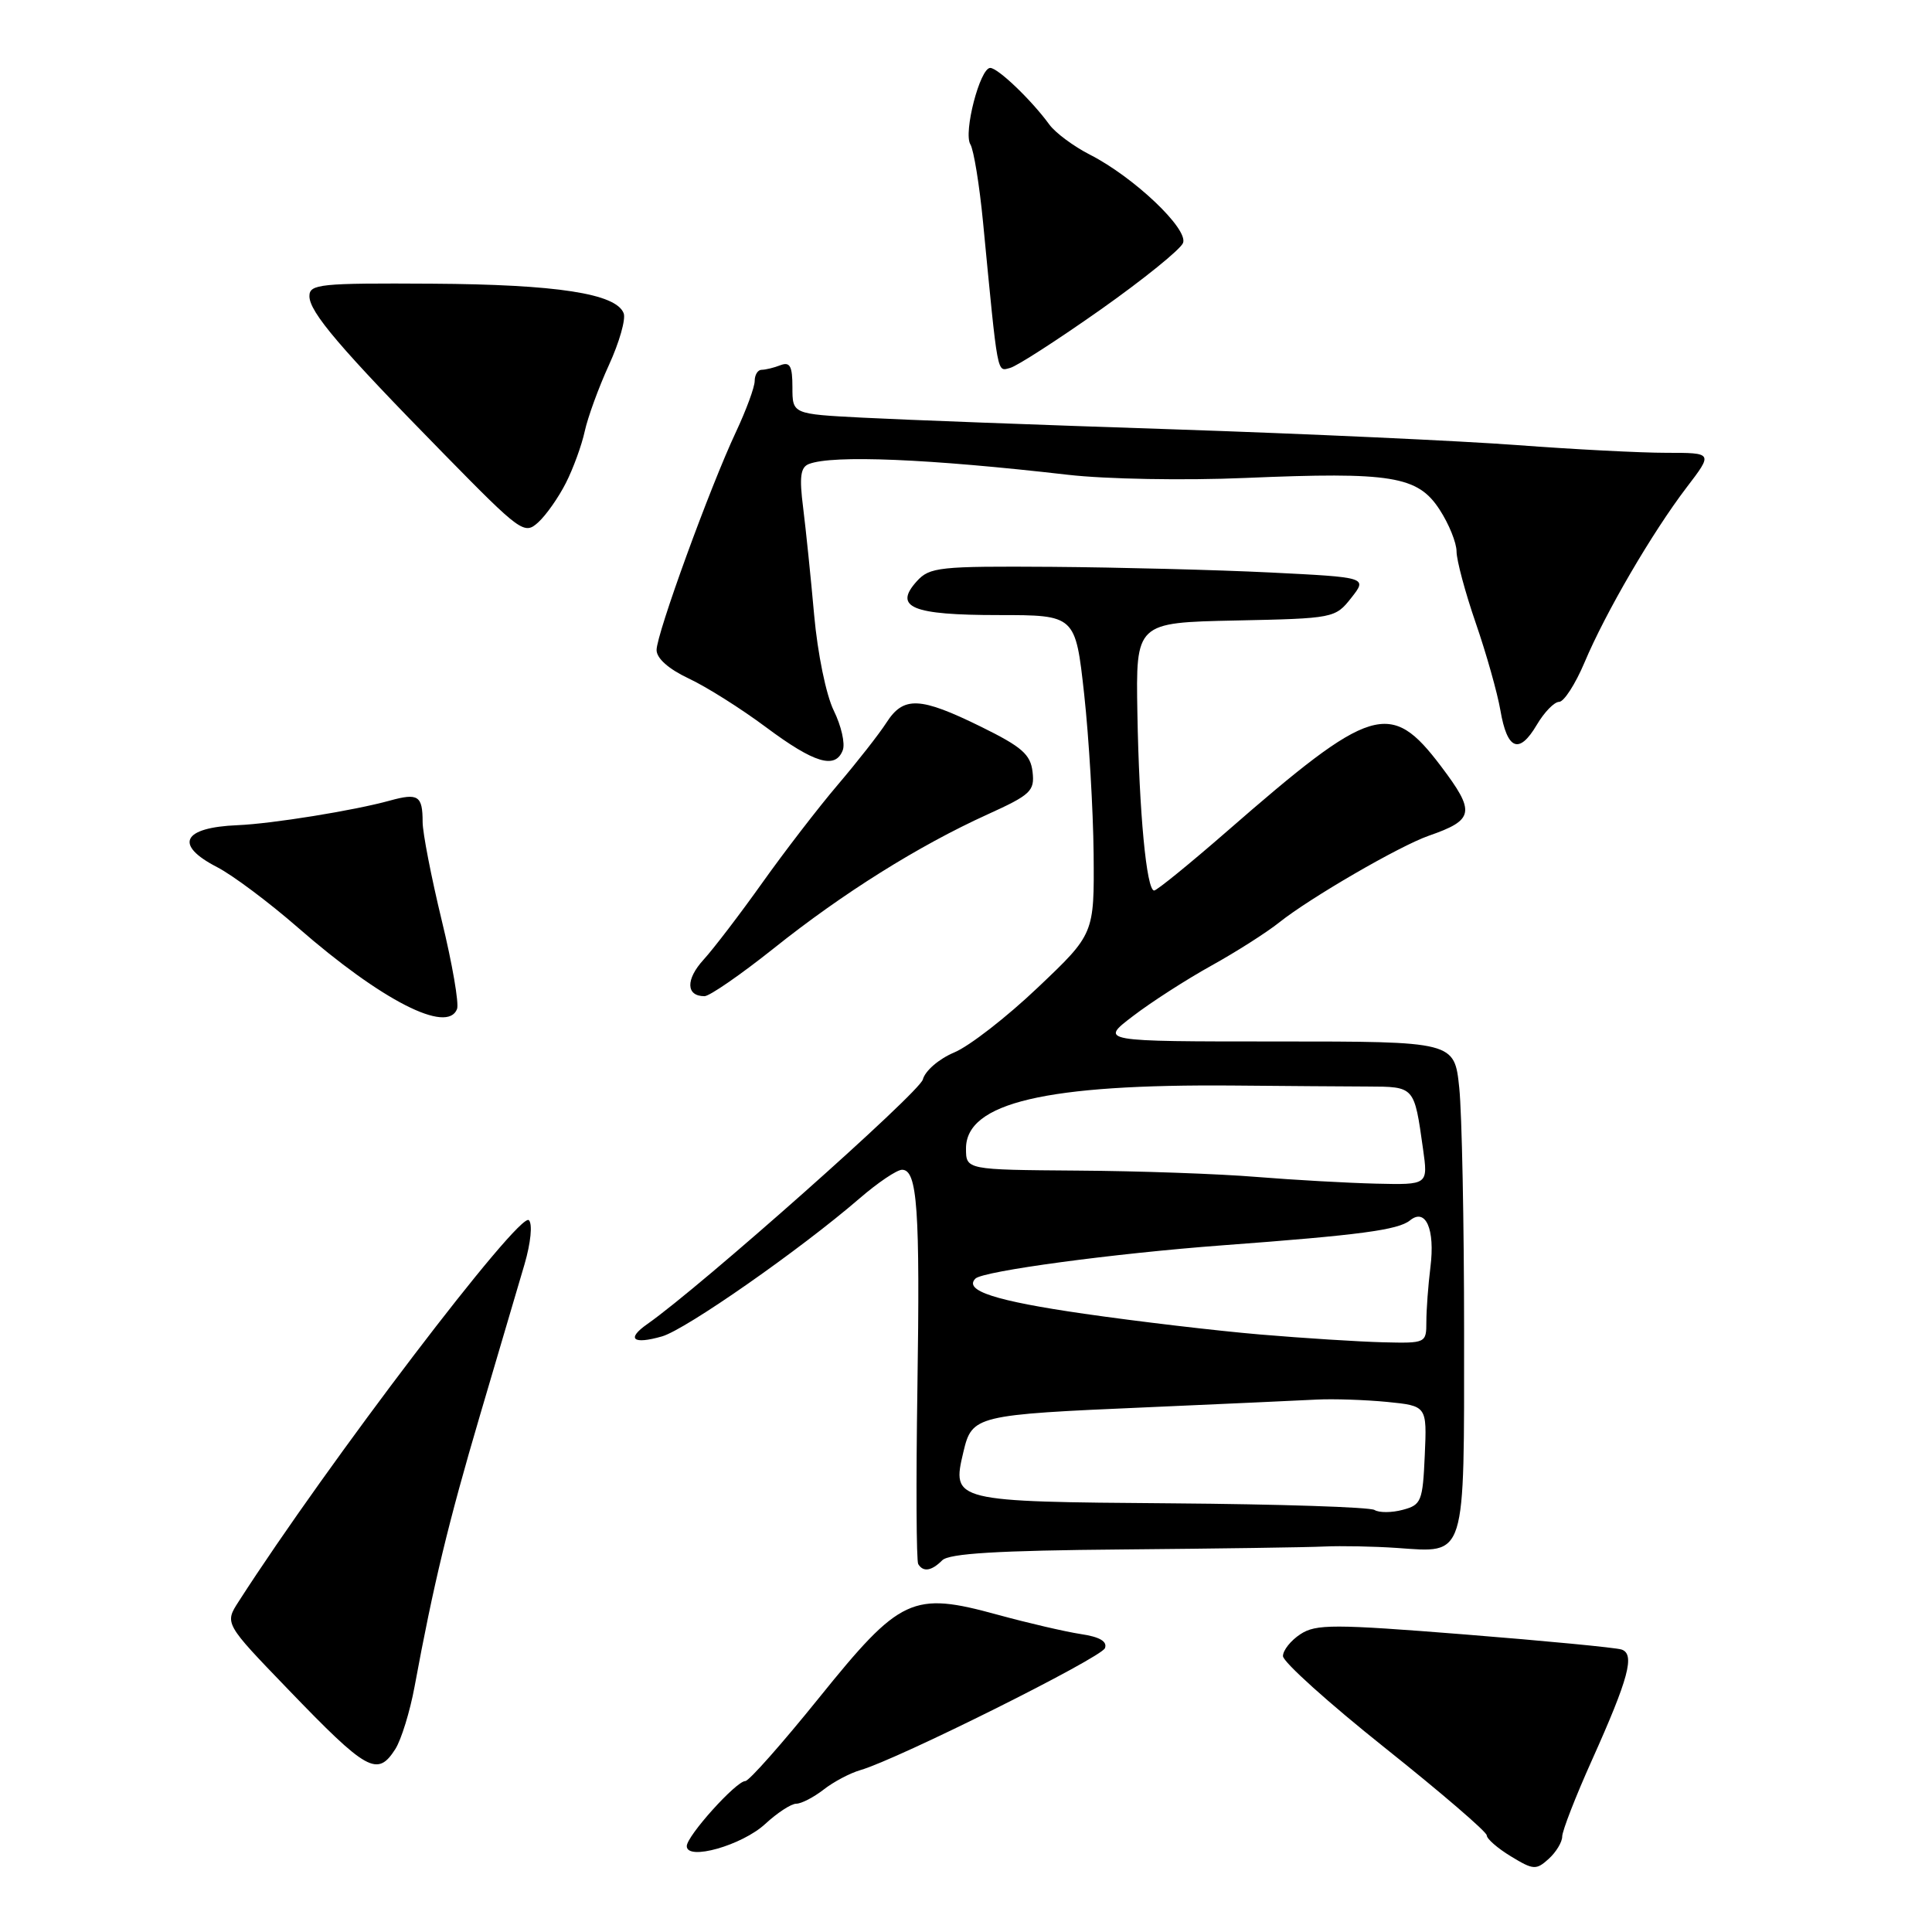 <?xml version="1.0" encoding="UTF-8" standalone="no"?>
<!DOCTYPE svg PUBLIC "-//W3C//DTD SVG 1.1//EN" "http://www.w3.org/Graphics/SVG/1.1/DTD/svg11.dtd" >
<svg xmlns="http://www.w3.org/2000/svg" xmlns:xlink="http://www.w3.org/1999/xlink" version="1.1" viewBox="0 0 256 256">
 <g >
 <path fill="currentColor"
d=" M 207.00 243.35 C 207.00 242.61 208.77 238.06 210.93 233.25 C 215.82 222.36 216.67 219.17 214.86 218.57 C 214.11 218.32 204.75 217.42 194.06 216.57 C 176.70 215.19 174.36 215.19 172.31 216.54 C 171.04 217.37 170.00 218.67 170.00 219.44 C 170.00 220.21 176.07 225.67 183.50 231.59 C 190.93 237.51 197.00 242.73 197.00 243.19 C 197.00 243.65 198.44 244.91 200.21 245.98 C 203.18 247.79 203.55 247.81 205.21 246.31 C 206.19 245.42 207.00 244.09 207.00 243.35 Z  M 101.40 241.68 C 102.99 240.21 104.84 239.00 105.51 239.00 C 106.18 239.00 107.80 238.16 109.12 237.14 C 110.43 236.11 112.62 234.95 114.00 234.55 C 118.94 233.13 145.91 219.67 146.41 218.39 C 146.75 217.50 145.71 216.89 143.20 216.52 C 141.17 216.21 136.21 215.06 132.19 213.96 C 120.89 210.86 119.31 211.60 108.51 224.99 C 103.63 231.04 99.24 236.00 98.76 236.00 C 97.55 236.00 91.01 243.26 91.00 244.62 C 91.00 246.60 98.33 244.52 101.40 241.68 Z  M 52.39 231.75 C 53.17 230.51 54.32 226.80 54.93 223.50 C 57.43 209.95 59.41 201.75 63.61 187.50 C 66.05 179.25 68.69 170.26 69.50 167.53 C 70.33 164.69 70.58 162.18 70.08 161.68 C 68.86 160.46 43.41 193.87 31.63 212.20 C 29.75 215.11 29.75 215.11 38.13 223.80 C 48.66 234.74 50.00 235.49 52.39 231.75 Z  M 124.85 206.75 C 125.76 205.84 132.19 205.45 148.80 205.31 C 161.29 205.20 173.30 205.03 175.50 204.92 C 177.70 204.82 182.02 204.90 185.09 205.11 C 194.34 205.75 194.00 206.85 194.00 176.52 C 194.00 162.10 193.71 147.53 193.36 144.15 C 192.72 138.00 192.72 138.00 169.21 138.00 C 145.71 138.00 145.71 138.00 150.11 134.65 C 152.52 132.80 157.20 129.79 160.50 127.96 C 163.80 126.13 167.85 123.55 169.50 122.23 C 173.60 118.96 185.45 112.09 189.32 110.74 C 195.36 108.64 195.54 107.62 190.93 101.52 C 184.24 92.67 181.77 93.42 162.55 110.18 C 157.61 114.48 153.28 118.00 152.93 118.00 C 151.92 118.00 150.94 107.67 150.71 94.50 C 150.50 82.50 150.50 82.50 163.70 82.22 C 176.73 81.95 176.93 81.91 179.05 79.22 C 181.19 76.50 181.19 76.50 168.35 75.86 C 161.28 75.51 148.26 75.18 139.40 75.11 C 124.44 75.01 123.18 75.14 121.48 77.02 C 118.36 80.47 120.83 81.50 132.30 81.50 C 142.50 81.50 142.50 81.50 143.66 92.00 C 144.29 97.78 144.85 107.28 144.91 113.12 C 145.00 123.75 145.00 123.75 137.52 130.85 C 133.41 134.76 128.42 138.64 126.43 139.46 C 124.41 140.31 122.58 141.89 122.28 143.04 C 121.83 144.77 92.86 170.48 85.78 175.44 C 82.95 177.42 83.85 178.19 87.72 177.08 C 90.88 176.17 106.04 165.58 113.89 158.80 C 116.31 156.71 118.84 155.00 119.53 155.00 C 121.56 155.00 121.92 160.24 121.56 184.00 C 121.37 196.38 121.42 206.84 121.67 207.25 C 122.33 208.34 123.43 208.17 124.85 206.75 Z  M 60.56 133.70 C 60.84 132.98 59.93 127.69 58.53 121.95 C 57.14 116.20 56.00 110.34 56.00 108.92 C 56.00 105.43 55.41 105.05 51.67 106.08 C 46.91 107.40 36.05 109.15 31.50 109.34 C 24.17 109.64 23.03 111.94 28.75 114.89 C 30.81 115.95 35.65 119.57 39.50 122.93 C 50.55 132.57 59.28 137.04 60.56 133.70 Z  M 102.54 125.65 C 111.67 118.36 121.71 112.07 130.82 107.93 C 136.59 105.31 137.11 104.82 136.82 102.28 C 136.55 99.96 135.42 98.97 130.00 96.30 C 121.90 92.32 119.73 92.22 117.46 95.75 C 116.49 97.26 113.58 100.97 111.00 104.00 C 108.42 107.03 103.92 112.88 100.99 117.00 C 98.06 121.12 94.56 125.70 93.22 127.17 C 90.84 129.78 90.89 132.00 93.35 132.00 C 94.02 132.00 98.16 129.14 102.54 125.65 Z  M 111.67 99.41 C 112.01 98.53 111.47 96.17 110.48 94.16 C 109.46 92.08 108.34 86.60 107.88 81.50 C 107.44 76.55 106.78 70.15 106.42 67.27 C 105.90 63.18 106.07 61.91 107.19 61.48 C 110.37 60.26 123.05 60.79 141.50 62.91 C 146.53 63.49 156.91 63.68 165.04 63.33 C 184.38 62.51 187.86 63.07 190.75 67.52 C 191.99 69.42 193.00 71.92 193.00 73.07 C 193.00 74.22 194.14 78.48 195.54 82.54 C 196.94 86.59 198.41 91.80 198.81 94.12 C 199.71 99.38 201.29 100.01 203.63 96.05 C 204.62 94.37 205.95 93.00 206.59 93.00 C 207.23 93.00 208.75 90.64 209.97 87.75 C 212.75 81.15 218.93 70.56 223.49 64.58 C 226.99 60.00 226.99 60.00 220.80 60.00 C 217.40 60.00 208.51 59.54 201.06 58.98 C 193.60 58.42 173.10 57.48 155.50 56.89 C 137.90 56.31 119.34 55.61 114.25 55.34 C 105.00 54.86 105.00 54.86 105.00 51.32 C 105.00 48.51 104.68 47.91 103.42 48.39 C 102.55 48.73 101.42 49.00 100.92 49.00 C 100.41 49.00 100.00 49.67 100.00 50.48 C 100.00 51.29 98.88 54.33 97.52 57.23 C 94.07 64.57 87.00 83.99 87.00 86.13 C 87.00 87.24 88.60 88.65 91.25 89.90 C 93.59 90.99 98.20 93.90 101.50 96.36 C 107.90 101.13 110.69 101.97 111.67 99.41 Z  M 74.98 64.00 C 75.96 62.08 77.08 58.99 77.48 57.15 C 77.88 55.31 79.32 51.35 80.69 48.36 C 82.06 45.37 82.94 42.29 82.64 41.51 C 81.64 38.90 73.78 37.69 57.25 37.59 C 42.39 37.50 41.00 37.64 41.00 39.24 C 41.00 41.36 45.05 46.11 58.89 60.22 C 69.01 70.54 69.48 70.88 71.31 69.22 C 72.36 68.27 74.01 65.92 74.98 64.00 Z  M 145.83 41.03 C 151.51 37.02 156.43 33.04 156.76 32.19 C 157.47 30.32 150.23 23.46 144.43 20.50 C 142.27 19.40 139.84 17.60 139.04 16.50 C 136.69 13.27 132.23 9.00 131.21 9.00 C 129.85 9.00 127.63 17.59 128.58 19.13 C 129.02 19.84 129.78 24.49 130.26 29.46 C 132.26 50.17 132.08 49.21 133.85 48.75 C 134.76 48.51 140.15 45.03 145.83 41.03 Z  M 182.13 200.08 C 181.52 199.70 169.45 199.31 155.30 199.20 C 126.24 198.98 126.10 198.95 127.65 192.41 C 128.80 187.56 129.19 187.46 152.07 186.47 C 162.21 186.02 172.30 185.57 174.50 185.45 C 176.70 185.34 180.88 185.48 183.79 185.76 C 189.08 186.29 189.08 186.29 188.79 192.82 C 188.52 198.94 188.33 199.41 185.87 200.06 C 184.42 200.45 182.74 200.46 182.13 200.08 Z  M 167.00 176.83 C 161.22 176.34 150.72 175.10 143.66 174.08 C 131.88 172.38 127.65 171.01 129.25 169.42 C 130.25 168.42 147.55 166.09 162.00 165.01 C 180.17 163.66 185.26 162.98 186.83 161.71 C 188.91 160.01 190.17 162.86 189.54 167.89 C 189.24 170.30 189.00 173.57 189.00 175.14 C 189.00 177.97 188.94 178.00 183.25 177.86 C 180.09 177.78 172.78 177.32 167.00 176.83 Z  M 166.50 155.95 C 161.55 155.54 150.86 155.16 142.75 155.11 C 128.00 155.00 128.00 155.00 128.00 152.18 C 128.00 146.12 138.60 143.63 163.50 143.84 C 170.10 143.90 178.06 143.96 181.18 143.97 C 187.48 144.00 187.38 143.89 188.56 152.25 C 189.23 157.00 189.23 157.00 182.36 156.84 C 178.59 156.75 171.45 156.35 166.50 155.95 Z "/>
</g>
</svg>
